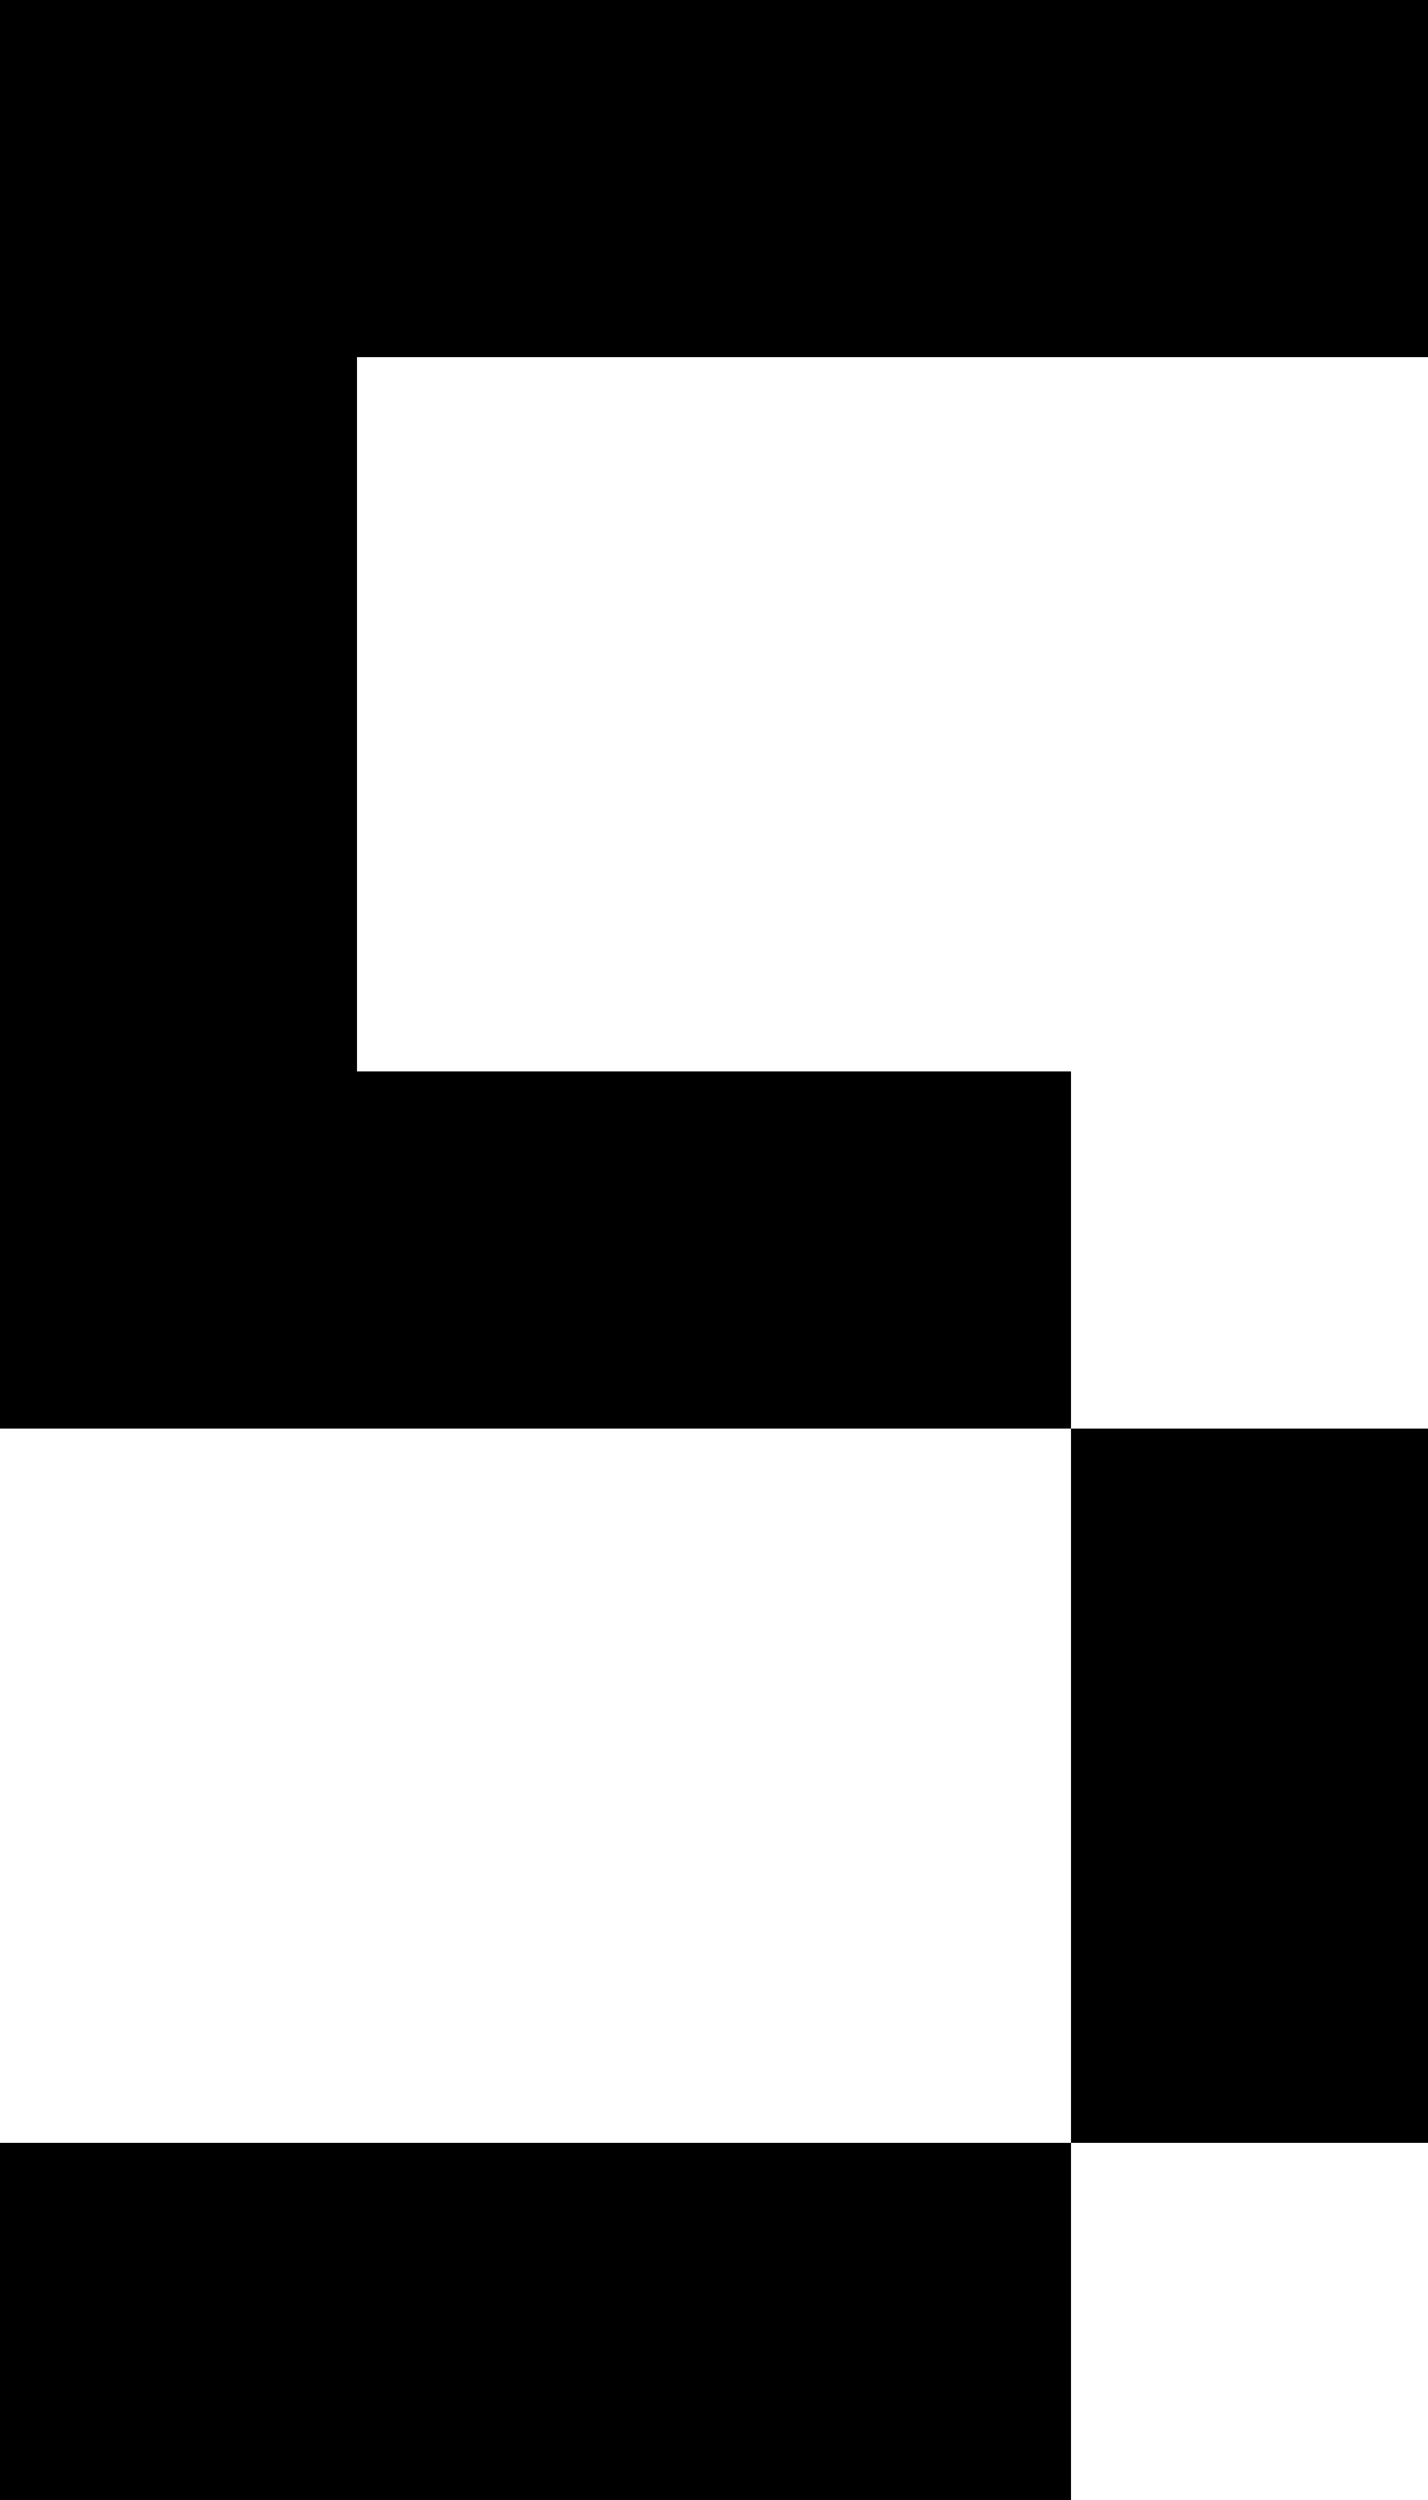 <?xml version="1.0" encoding="UTF-8"?>
<svg id="Layer_1" data-name="Layer 1" xmlns="http://www.w3.org/2000/svg" viewBox="0 0 4 7">
  <defs>
    <style>
      .cls-1 {
        fill: #000;
        stroke-width: 0px;
      }
    </style>
  </defs>
  <polygon class="cls-1" points="4 1 4 0 0 0 0 1 0 4 1 4 3 4 3 3 1 3 1 1 4 1"/>
  <rect class="cls-1" x="3" y="4" width="1" height="2"/>
  <rect class="cls-1" y="6" width="3" height="1"/>
</svg>